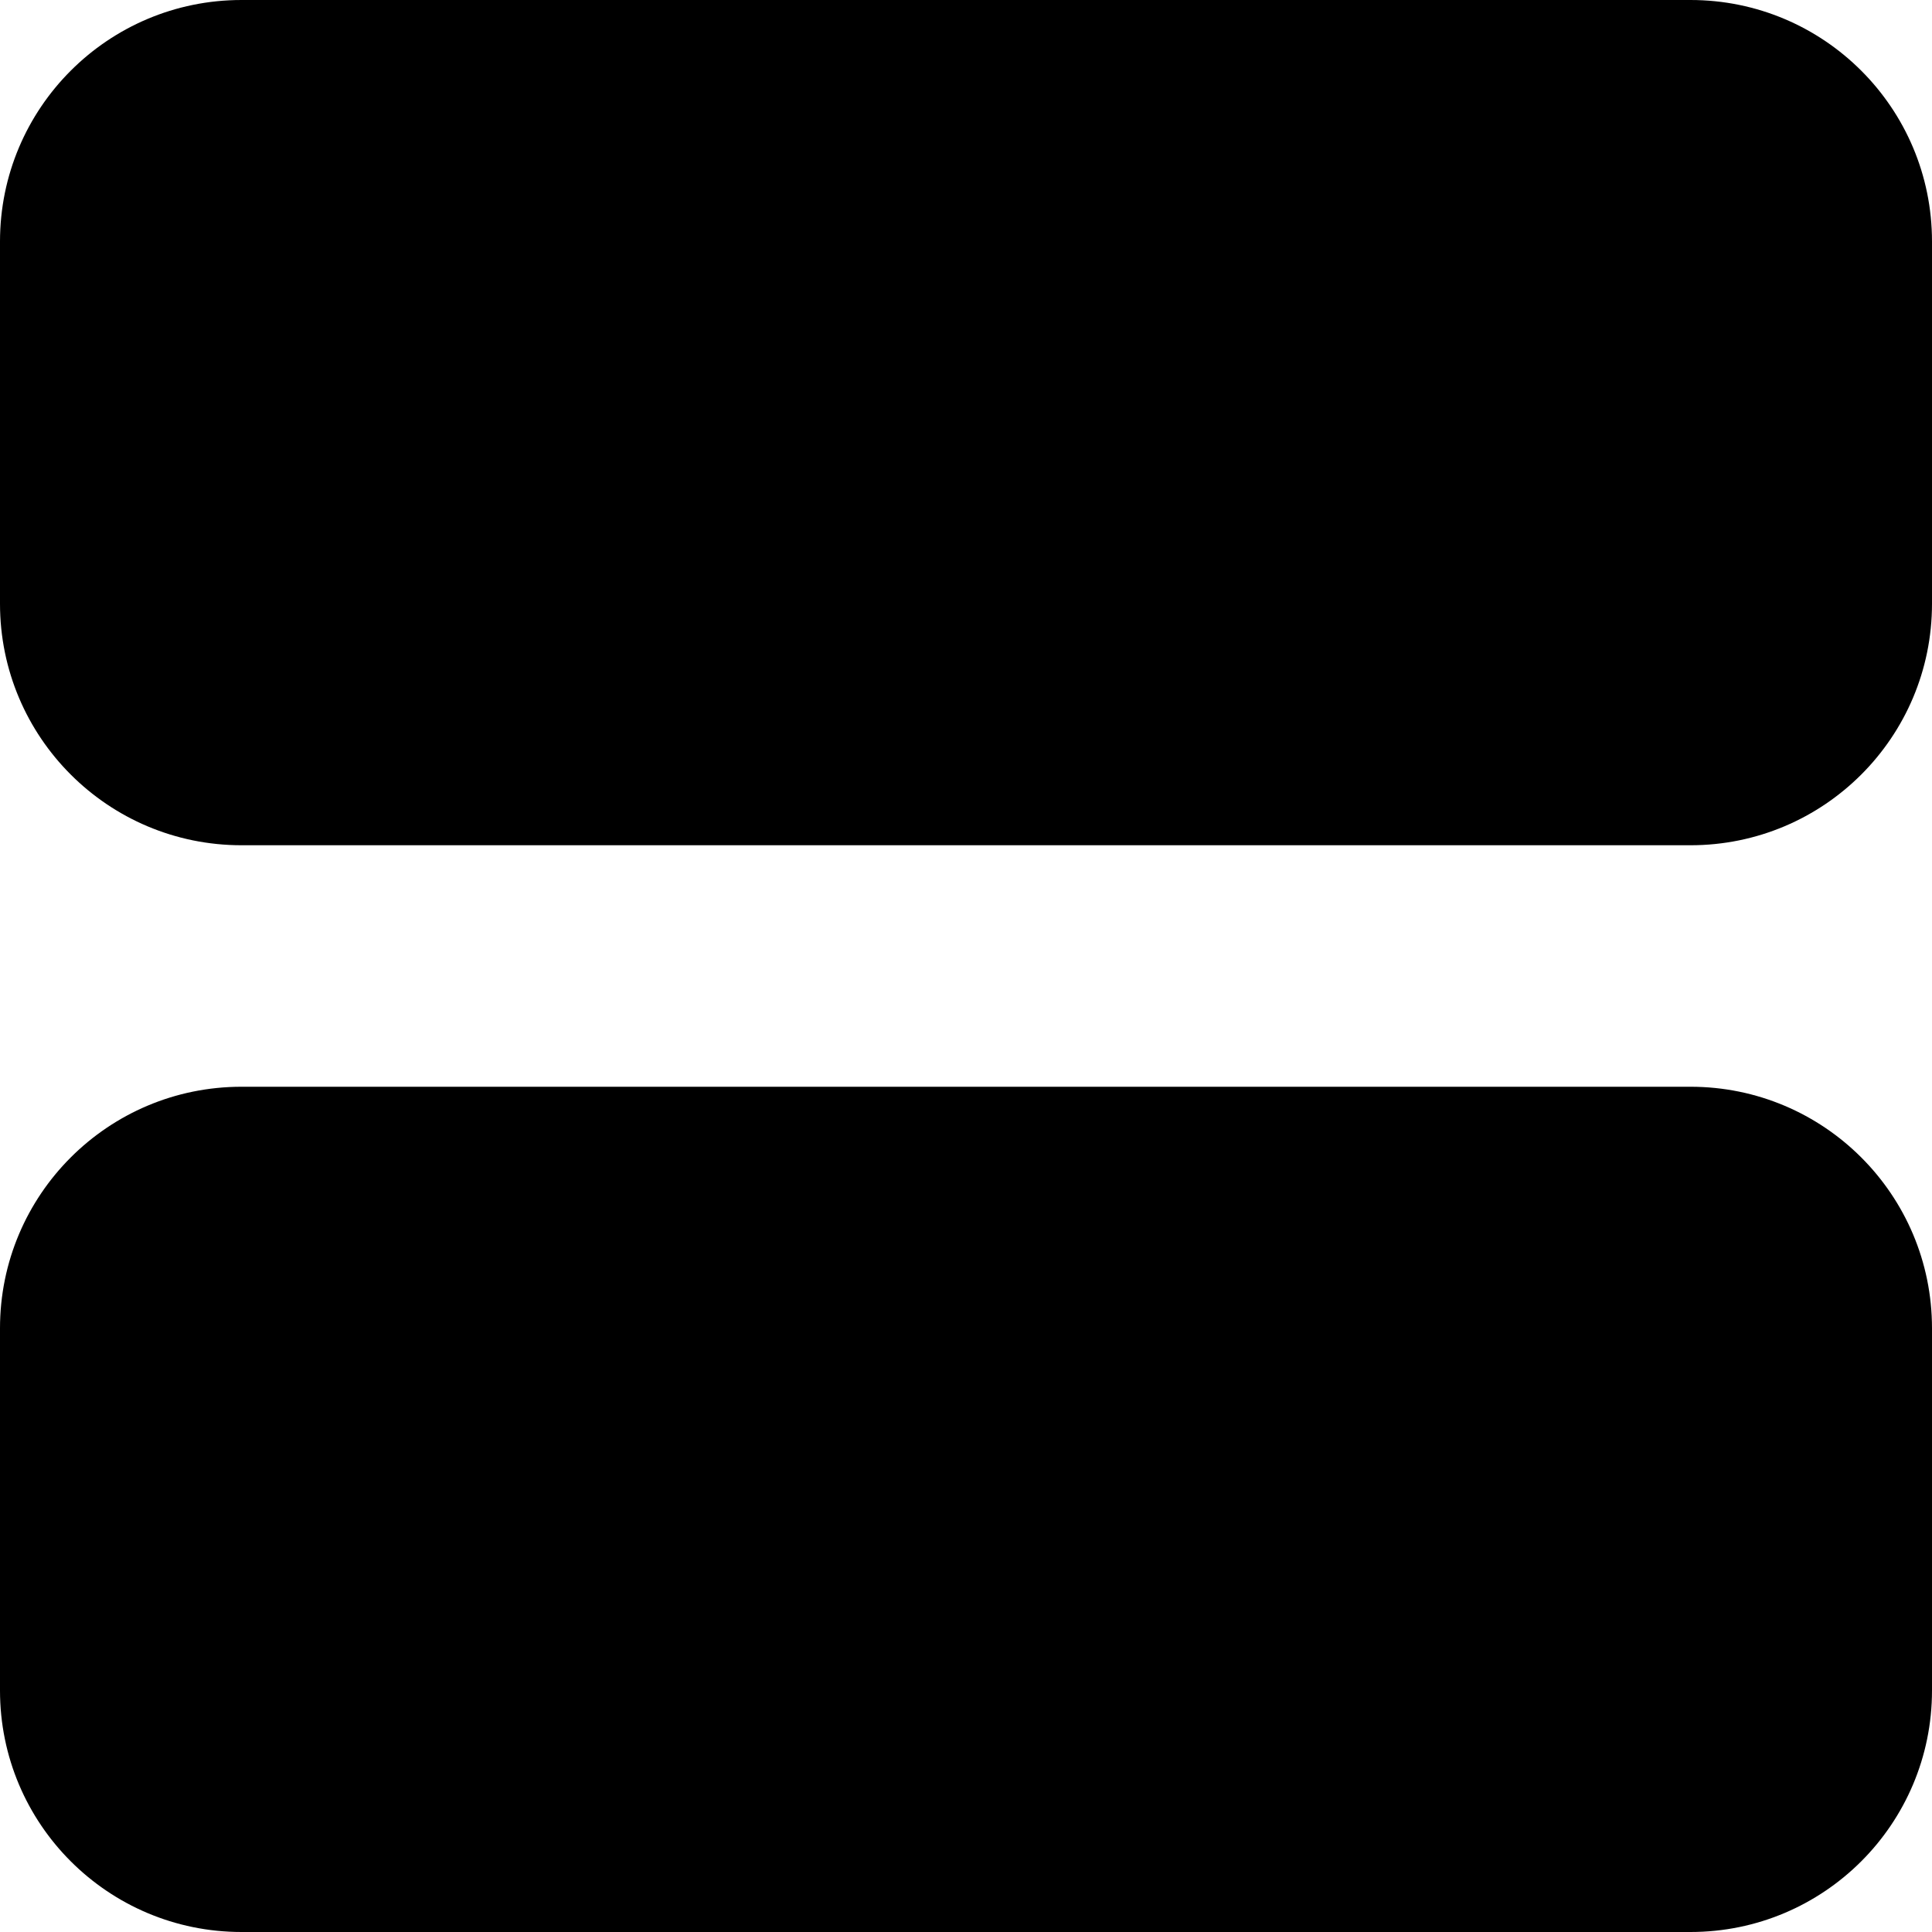 <svg width="16" height="16" viewBox="0 0 16 16" xmlns="http://www.w3.org/2000/svg">
  <title>
    blocks-filled-icon
  </title>
  <path d="M14 16H2c-1.105 0-2-.895-2-2v-3c0-1.105.895-2 2-2h12c1.105 0 2 .895 2 2v3c0 1.105-.895 2-2 2zm0-9H2C.895 7 0 6.105 0 5V2C0 .895.895 0 2 0h12c1.105 0 2 .895 2 2v3c0 1.105-.895 2-2 2z" fill="#000" fill-rule="evenodd"/>
</svg>
